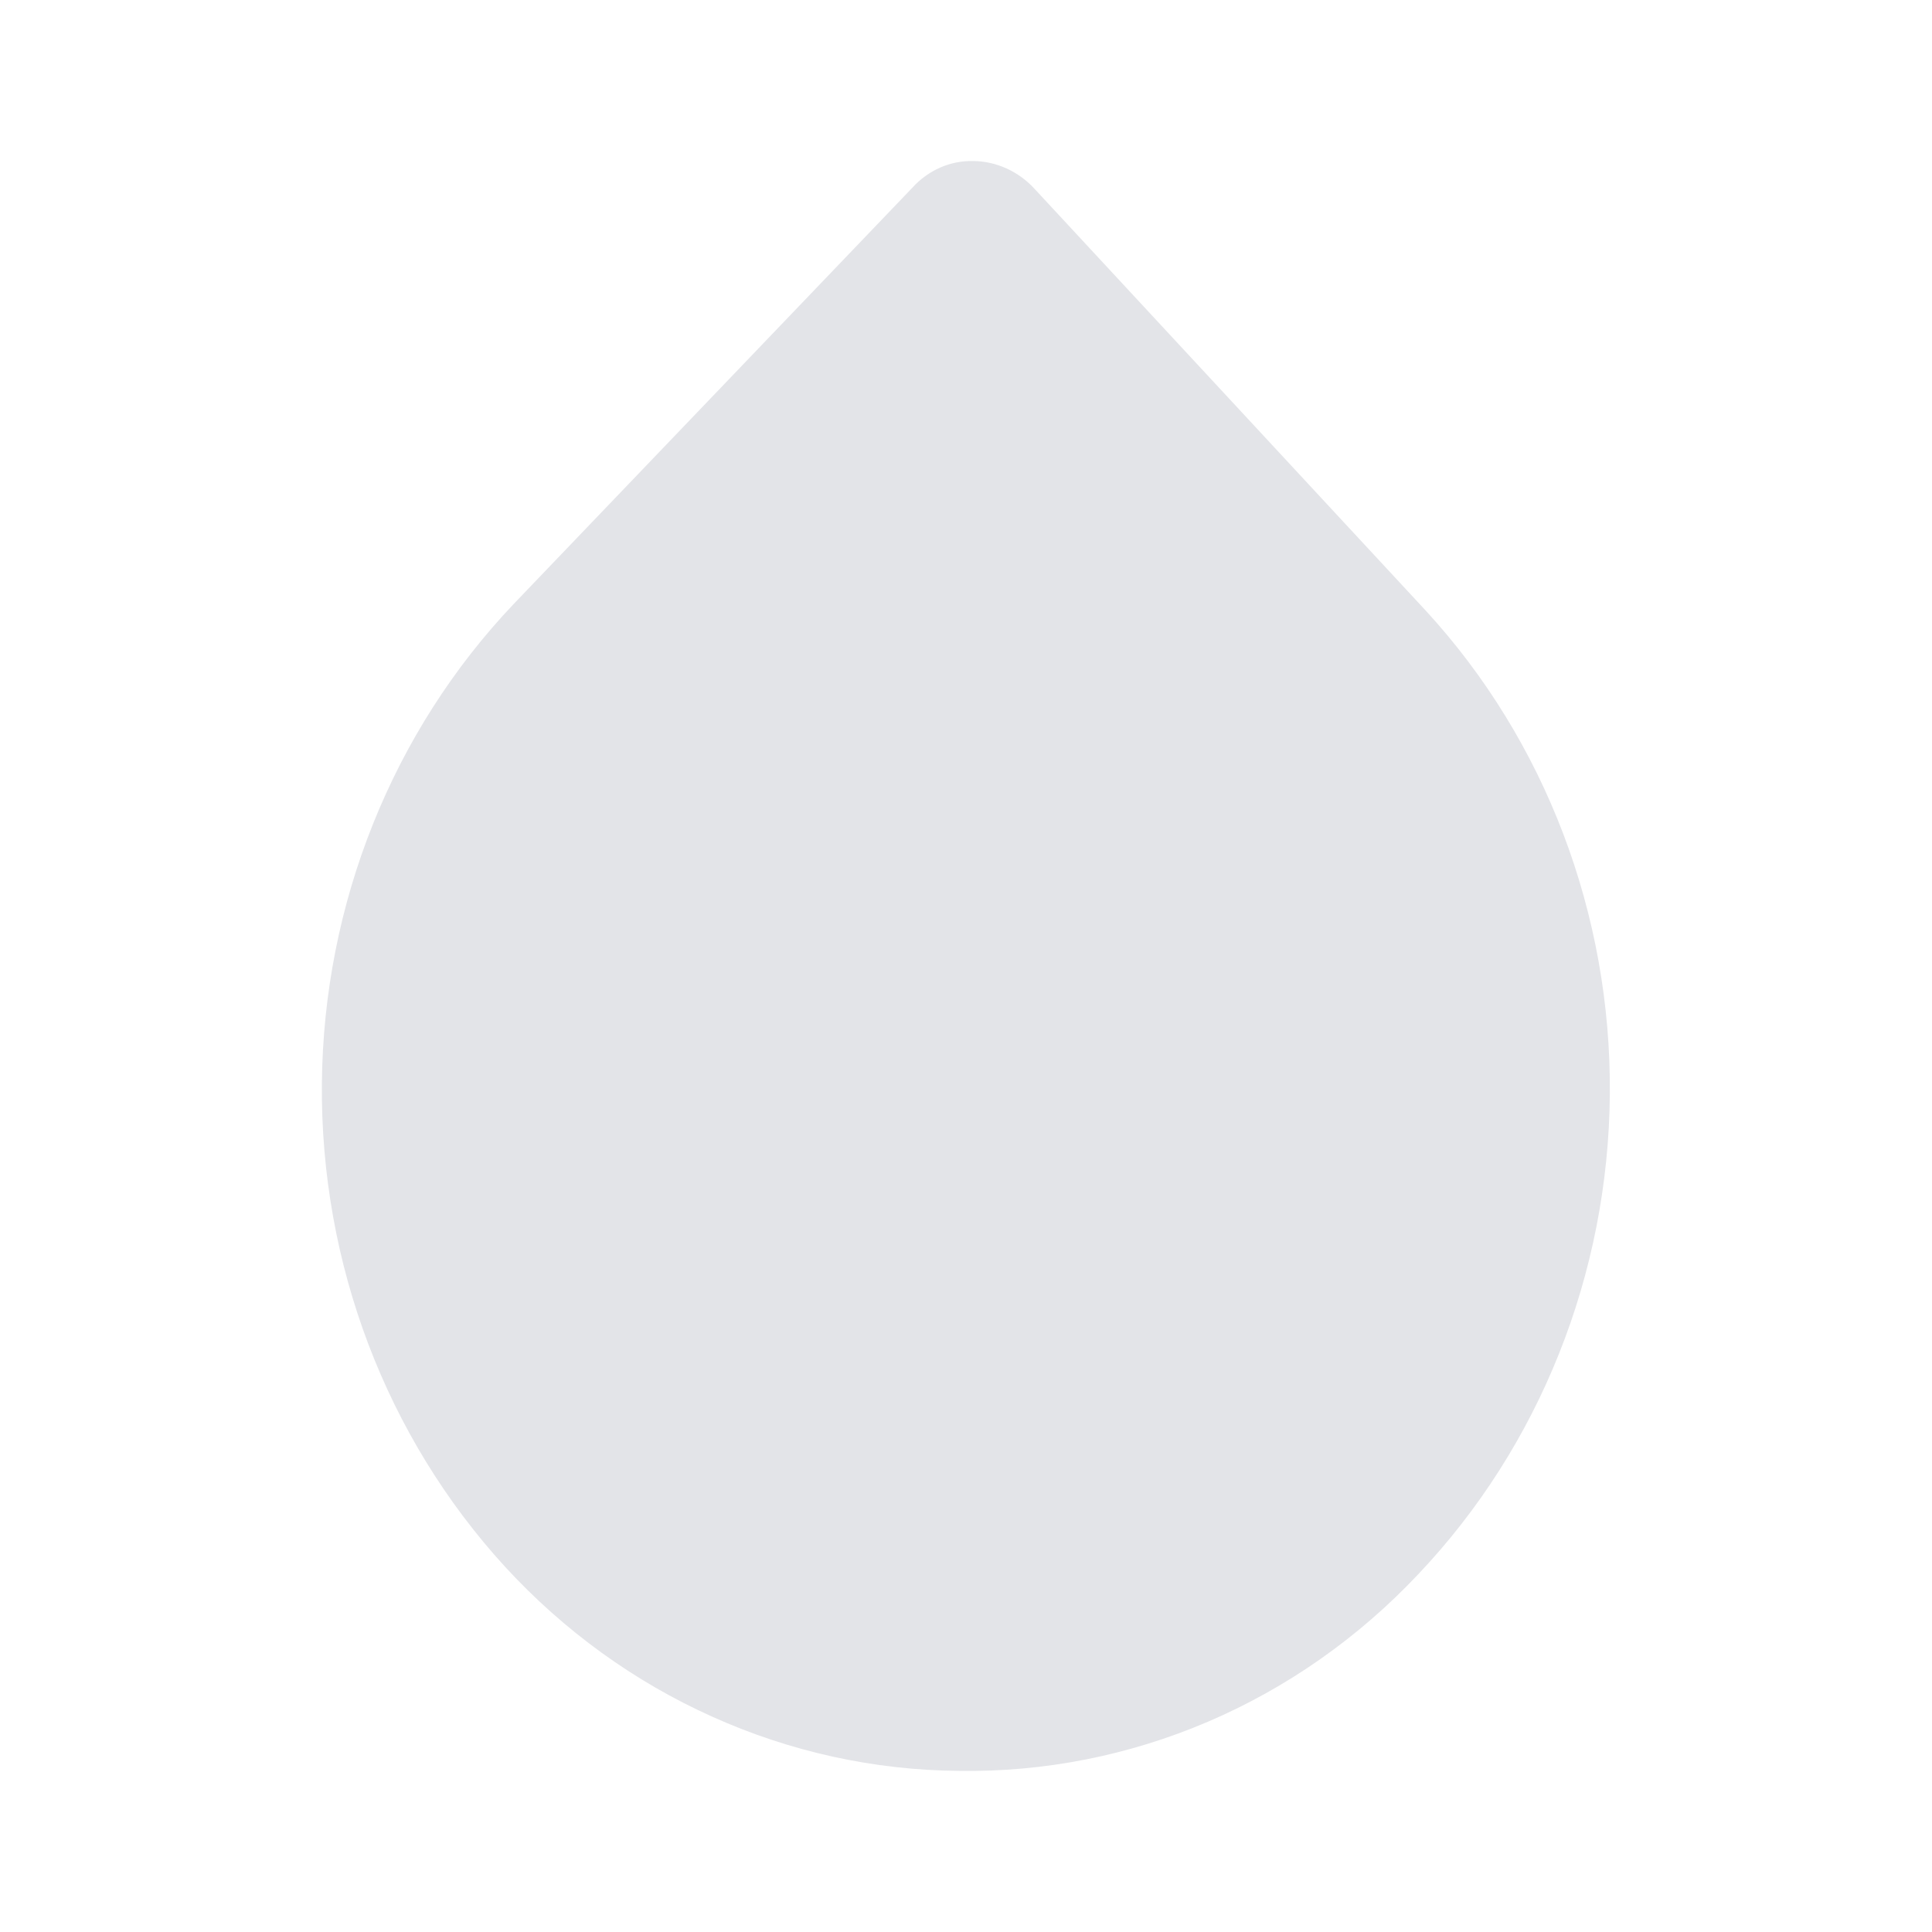 <svg width="20" height="20" viewBox="0 0 20 20" fill="none" xmlns="http://www.w3.org/2000/svg">
<g clip-path="url(#clip0_2046_8905)">
<path d="M9.925 18.332C9.047 18.325 8.179 18.134 7.373 17.771C6.566 17.409 5.838 16.882 5.23 16.221C3.996 14.874 3.316 13.079 3.332 11.217C3.349 9.355 4.062 7.573 5.32 6.25L9.444 1.944C9.525 1.854 9.623 1.783 9.732 1.735C9.841 1.687 9.958 1.664 10.076 1.667C10.195 1.668 10.312 1.695 10.42 1.744C10.528 1.793 10.626 1.864 10.708 1.953L14.762 6.324C15.998 7.67 16.68 9.464 16.665 11.326C16.65 13.188 15.939 14.97 14.683 16.295C14.064 16.953 13.323 17.473 12.505 17.823C11.687 18.173 10.809 18.346 9.925 18.332Z" fill="#E3E4E8"/>
</g>
<defs>
<clipPath id="clip0_2046_8905">
<rect width="20" height="20" fill="white"/>
</clipPath>
</defs>
</svg>
